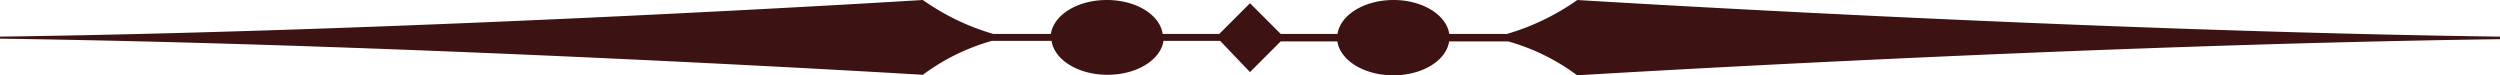 <svg xmlns="http://www.w3.org/2000/svg" viewBox="0 0 147.4 4.44">
  <style>path {fill: #3C1212}</style>
  <path d="M93,0a14,14,0,0,1-4.15,2h-3.4c-0.17-1.12-1.57-2-3.29-2s-3.13.88-3.3,2H75.51L73.7,0.19,71.89,2H68.55C68.39,0.88,67,0,65.26,0s-3.13.88-3.3,2h-3.4a14,14,0,0,1-4.15-2S25.15,1.82,0,2.16V2.28C25.15,2.63,54.41,4.41,54.41,4.41a12.46,12.46,0,0,1,4.07-2H62c0.17,1.12,1.57,2,3.3,2s3.13-.88,3.3-2h3.34L73.7,4.25l1.81-1.81h3.34c0.17,1.12,1.57,2,3.3,2s3.13-.88,3.29-2h3.48a12.44,12.44,0,0,1,4.07,2s29.27-1.79,54.42-2.13V2.16C122.26,1.82,93,0,93,0Z"/>
</svg>
